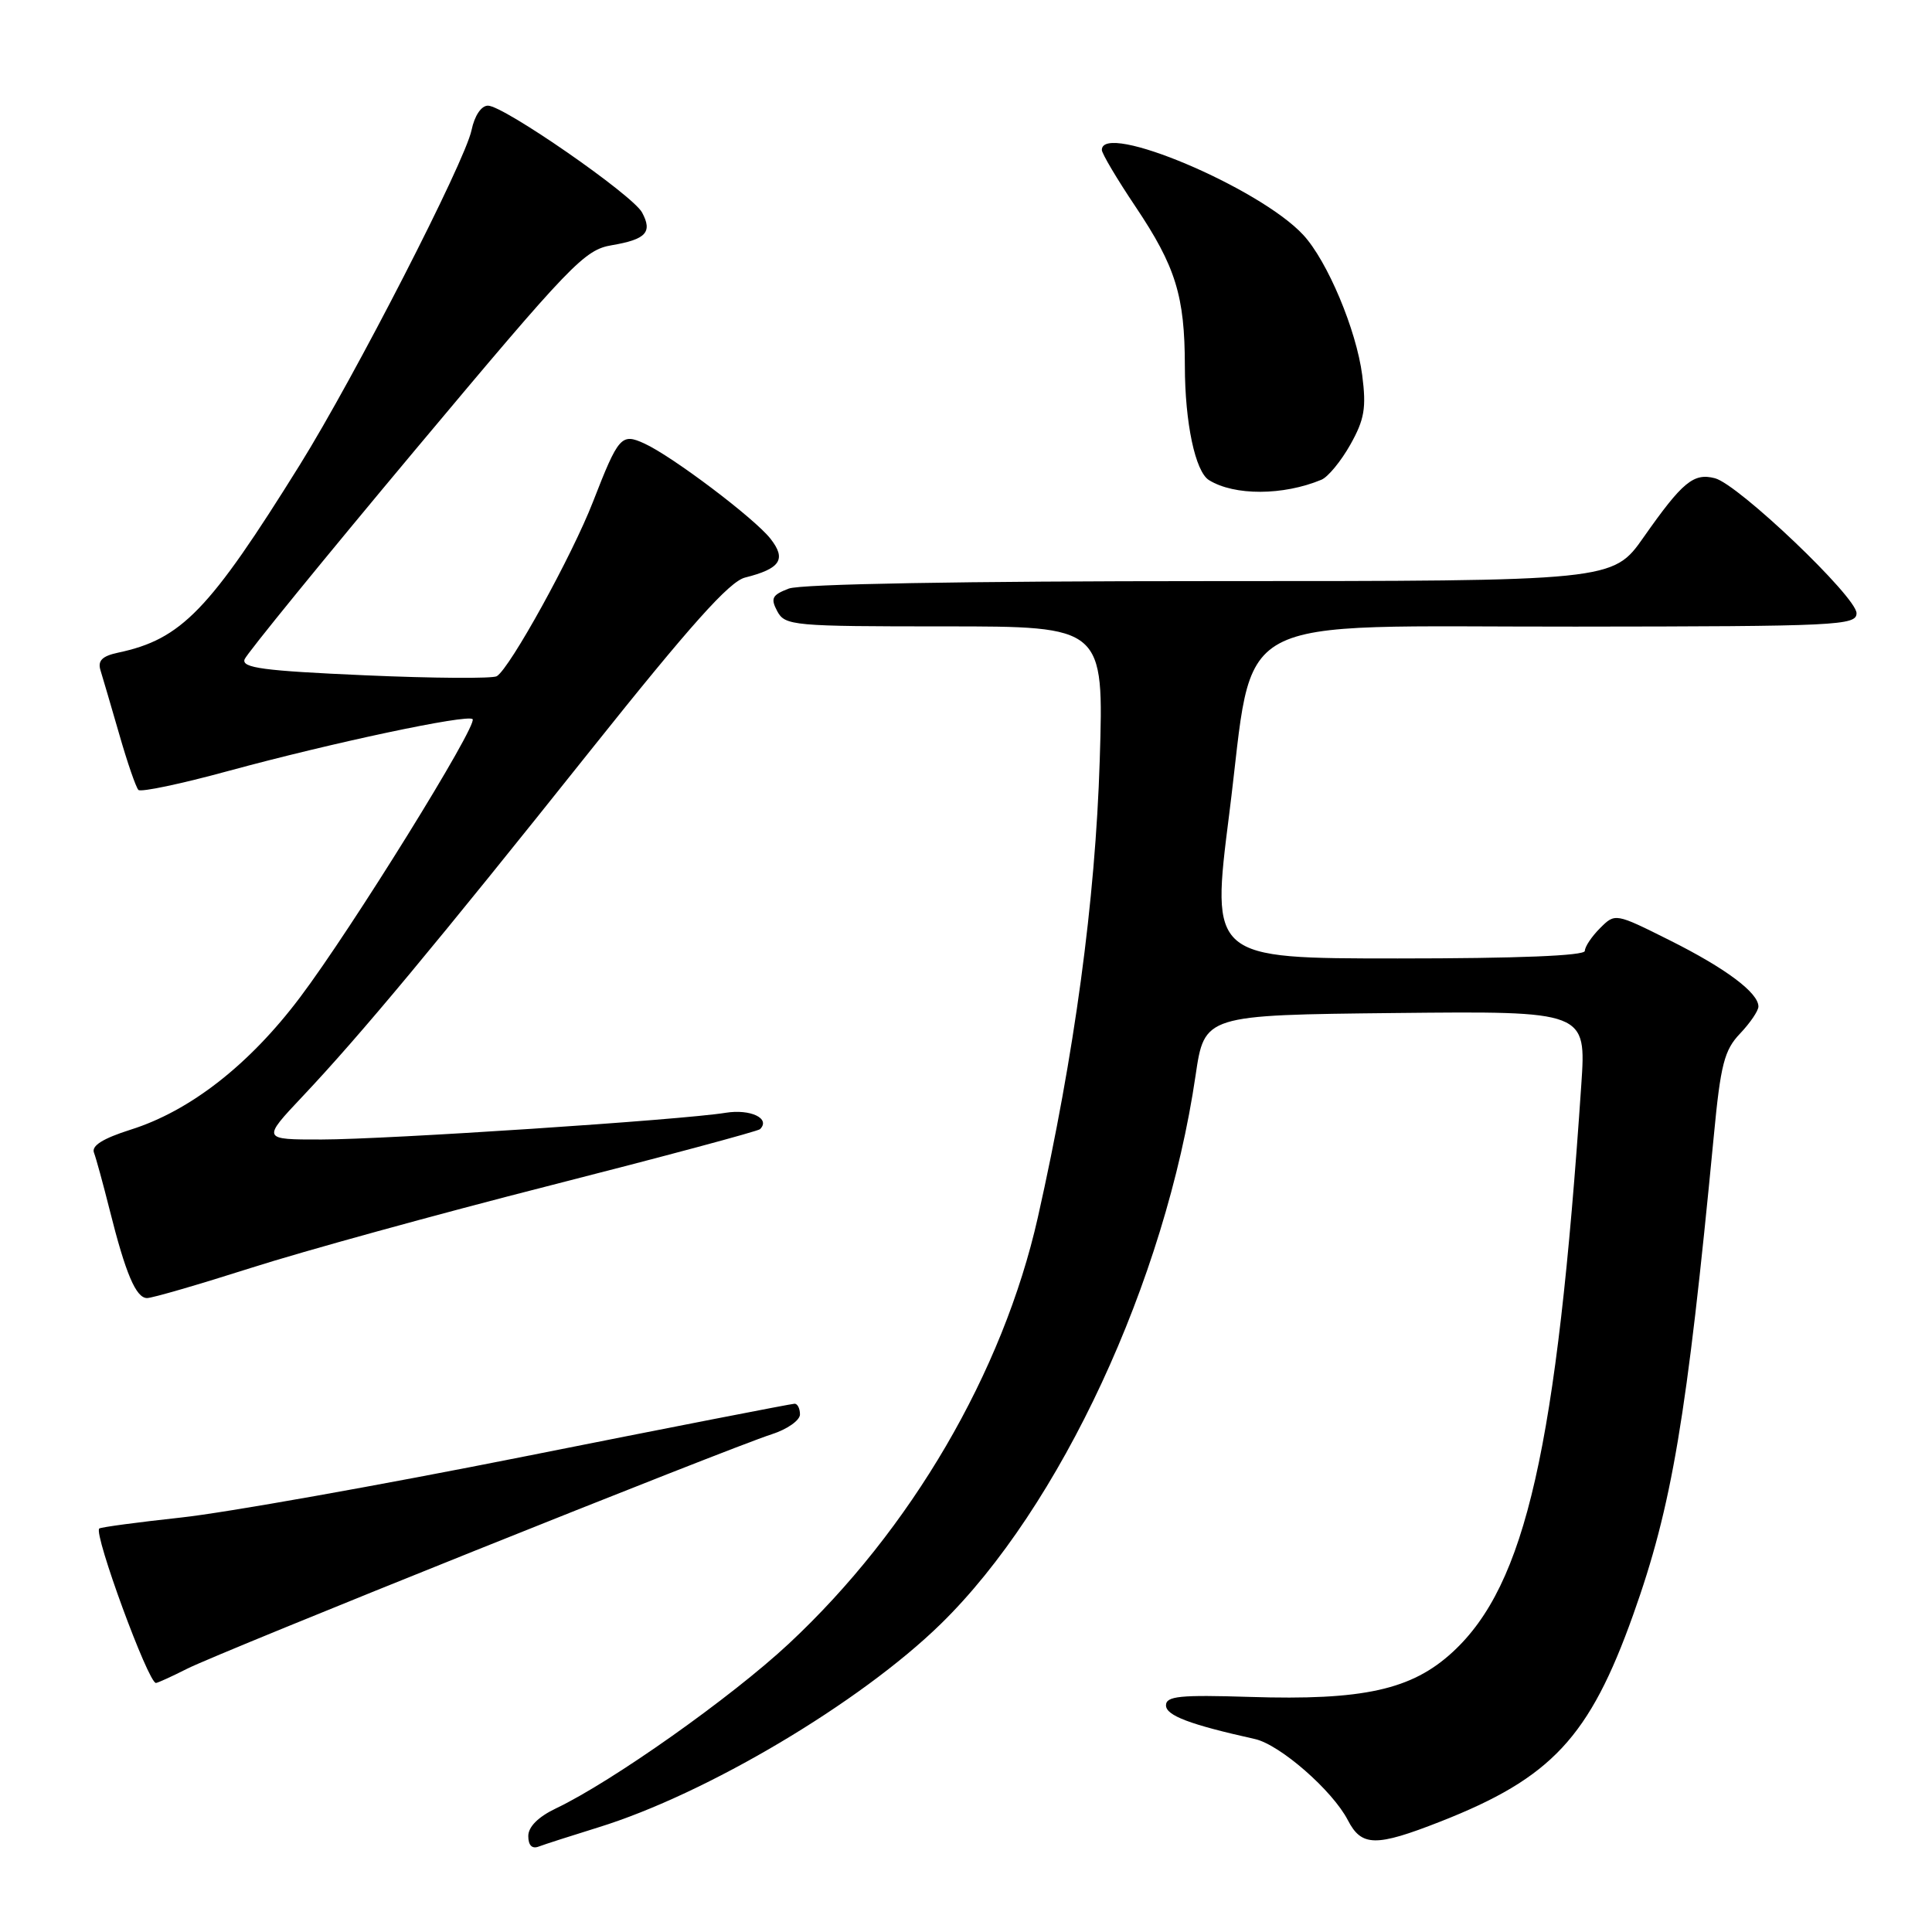 <?xml version="1.0" encoding="UTF-8" standalone="no"?>
<!DOCTYPE svg PUBLIC "-//W3C//DTD SVG 1.1//EN" "http://www.w3.org/Graphics/SVG/1.1/DTD/svg11.dtd" >
<svg xmlns="http://www.w3.org/2000/svg" xmlns:xlink="http://www.w3.org/1999/xlink" version="1.1" viewBox="0 0 256 256">
 <g >
 <path fill="currentColor"
d=" M 79.27 242.14 C 93.61 237.71 113.97 225.62 124.65 215.19 C 140.49 199.72 154.43 169.73 158.42 142.50 C 159.60 134.50 159.60 134.50 184.89 134.23 C 210.19 133.97 210.19 133.97 209.53 143.73 C 206.28 191.88 202.17 209.98 192.49 218.90 C 187.06 223.91 180.64 225.33 165.60 224.85 C 156.35 224.56 154.50 224.74 154.50 225.97 C 154.50 227.32 157.66 228.51 166.28 230.43 C 169.60 231.17 176.55 237.24 178.59 241.17 C 180.41 244.70 182.29 244.73 190.83 241.38 C 205.59 235.59 210.61 230.21 216.41 213.95 C 221.55 199.54 223.50 187.93 227.09 150.50 C 227.99 141.03 228.48 139.14 230.57 136.95 C 231.91 135.54 233.00 133.93 233.00 133.37 C 233.00 131.54 228.64 128.29 221.26 124.60 C 214.02 120.98 214.02 120.98 212.01 122.99 C 210.90 124.10 210.00 125.45 210.00 126.00 C 210.00 126.64 201.07 127.00 185.22 127.00 C 160.45 127.00 160.45 127.00 162.88 107.85 C 166.33 80.65 161.87 83.07 208.75 83.03 C 243.55 83.00 246.00 82.88 246.00 81.25 C 246.00 79.09 230.35 64.18 227.24 63.37 C 224.41 62.63 222.94 63.85 217.80 71.17 C 213.71 77.00 213.71 77.00 160.42 77.00 C 127.65 77.00 106.13 77.38 104.52 77.99 C 102.30 78.84 102.08 79.27 102.99 80.99 C 104.02 82.91 105.06 83.00 125.17 83.00 C 146.27 83.00 146.27 83.00 145.72 100.75 C 145.14 119.32 142.37 139.75 137.52 161.31 C 132.89 181.85 120.69 202.73 104.50 217.82 C 96.88 224.92 81.12 236.07 73.67 239.62 C 71.32 240.74 70.00 242.06 70.00 243.29 C 70.00 244.52 70.50 245.02 71.38 244.68 C 72.14 244.39 75.69 243.25 79.27 242.14 Z  M 24.79 221.12 C 29.05 218.95 96.59 191.86 102.25 190.05 C 104.31 189.39 106.00 188.20 106.00 187.42 C 106.00 186.64 105.68 186.00 105.29 186.00 C 104.90 186.00 88.81 189.14 69.54 192.98 C 50.27 196.82 29.78 200.46 24.00 201.08 C 18.22 201.71 13.34 202.36 13.15 202.54 C 12.39 203.25 19.64 223.00 20.66 223.00 C 20.89 223.00 22.75 222.15 24.79 221.12 Z  M 33.24 168.01 C 40.11 165.81 57.99 160.88 72.98 157.06 C 87.96 153.24 100.44 149.89 100.71 149.62 C 102.14 148.20 99.44 146.92 96.15 147.45 C 90.34 148.40 51.28 150.98 42.60 150.99 C 34.70 151.00 34.70 151.00 40.12 145.25 C 47.71 137.21 57.83 125.05 78.30 99.36 C 91.46 82.86 96.65 77.05 98.72 76.53 C 103.42 75.35 104.23 74.11 102.09 71.38 C 99.95 68.66 89.07 60.45 85.39 58.77 C 82.33 57.37 81.96 57.79 78.57 66.50 C 75.79 73.65 67.59 88.51 65.83 89.60 C 65.30 89.93 57.44 89.88 48.37 89.48 C 34.91 88.89 31.98 88.50 32.41 87.36 C 32.71 86.60 42.90 74.09 55.06 59.56 C 75.71 34.90 77.44 33.10 81.08 32.49 C 85.61 31.72 86.48 30.77 85.08 28.16 C 83.85 25.85 66.75 14.00 64.66 14.00 C 63.77 14.00 62.88 15.33 62.48 17.25 C 61.60 21.46 47.02 49.87 39.74 61.58 C 27.71 80.91 24.05 84.70 15.65 86.48 C 13.54 86.93 12.93 87.54 13.31 88.80 C 13.60 89.73 14.72 93.56 15.80 97.29 C 16.87 101.03 18.02 104.35 18.34 104.67 C 18.66 104.99 24.00 103.87 30.21 102.17 C 44.03 98.41 61.94 94.61 62.62 95.29 C 63.37 96.03 46.59 123.10 39.76 132.15 C 33.04 141.08 25.19 147.21 17.30 149.69 C 13.65 150.85 12.10 151.81 12.45 152.73 C 12.73 153.46 13.66 156.86 14.52 160.28 C 16.65 168.79 18.02 172.00 19.49 172.00 C 20.18 172.00 26.37 170.20 33.24 168.01 Z  M 175.09 63.57 C 175.97 63.21 177.69 61.11 178.93 58.91 C 180.80 55.58 181.06 54.05 180.50 49.71 C 179.72 43.71 175.89 34.59 172.69 31.13 C 166.92 24.88 146.00 16.05 146.00 19.87 C 146.00 20.34 148.01 23.73 150.46 27.38 C 155.78 35.32 156.99 39.21 157.00 48.50 C 157.01 56.02 158.38 62.50 160.20 63.62 C 163.56 65.70 170.02 65.68 175.09 63.57 Z "/>
</g>
</svg>